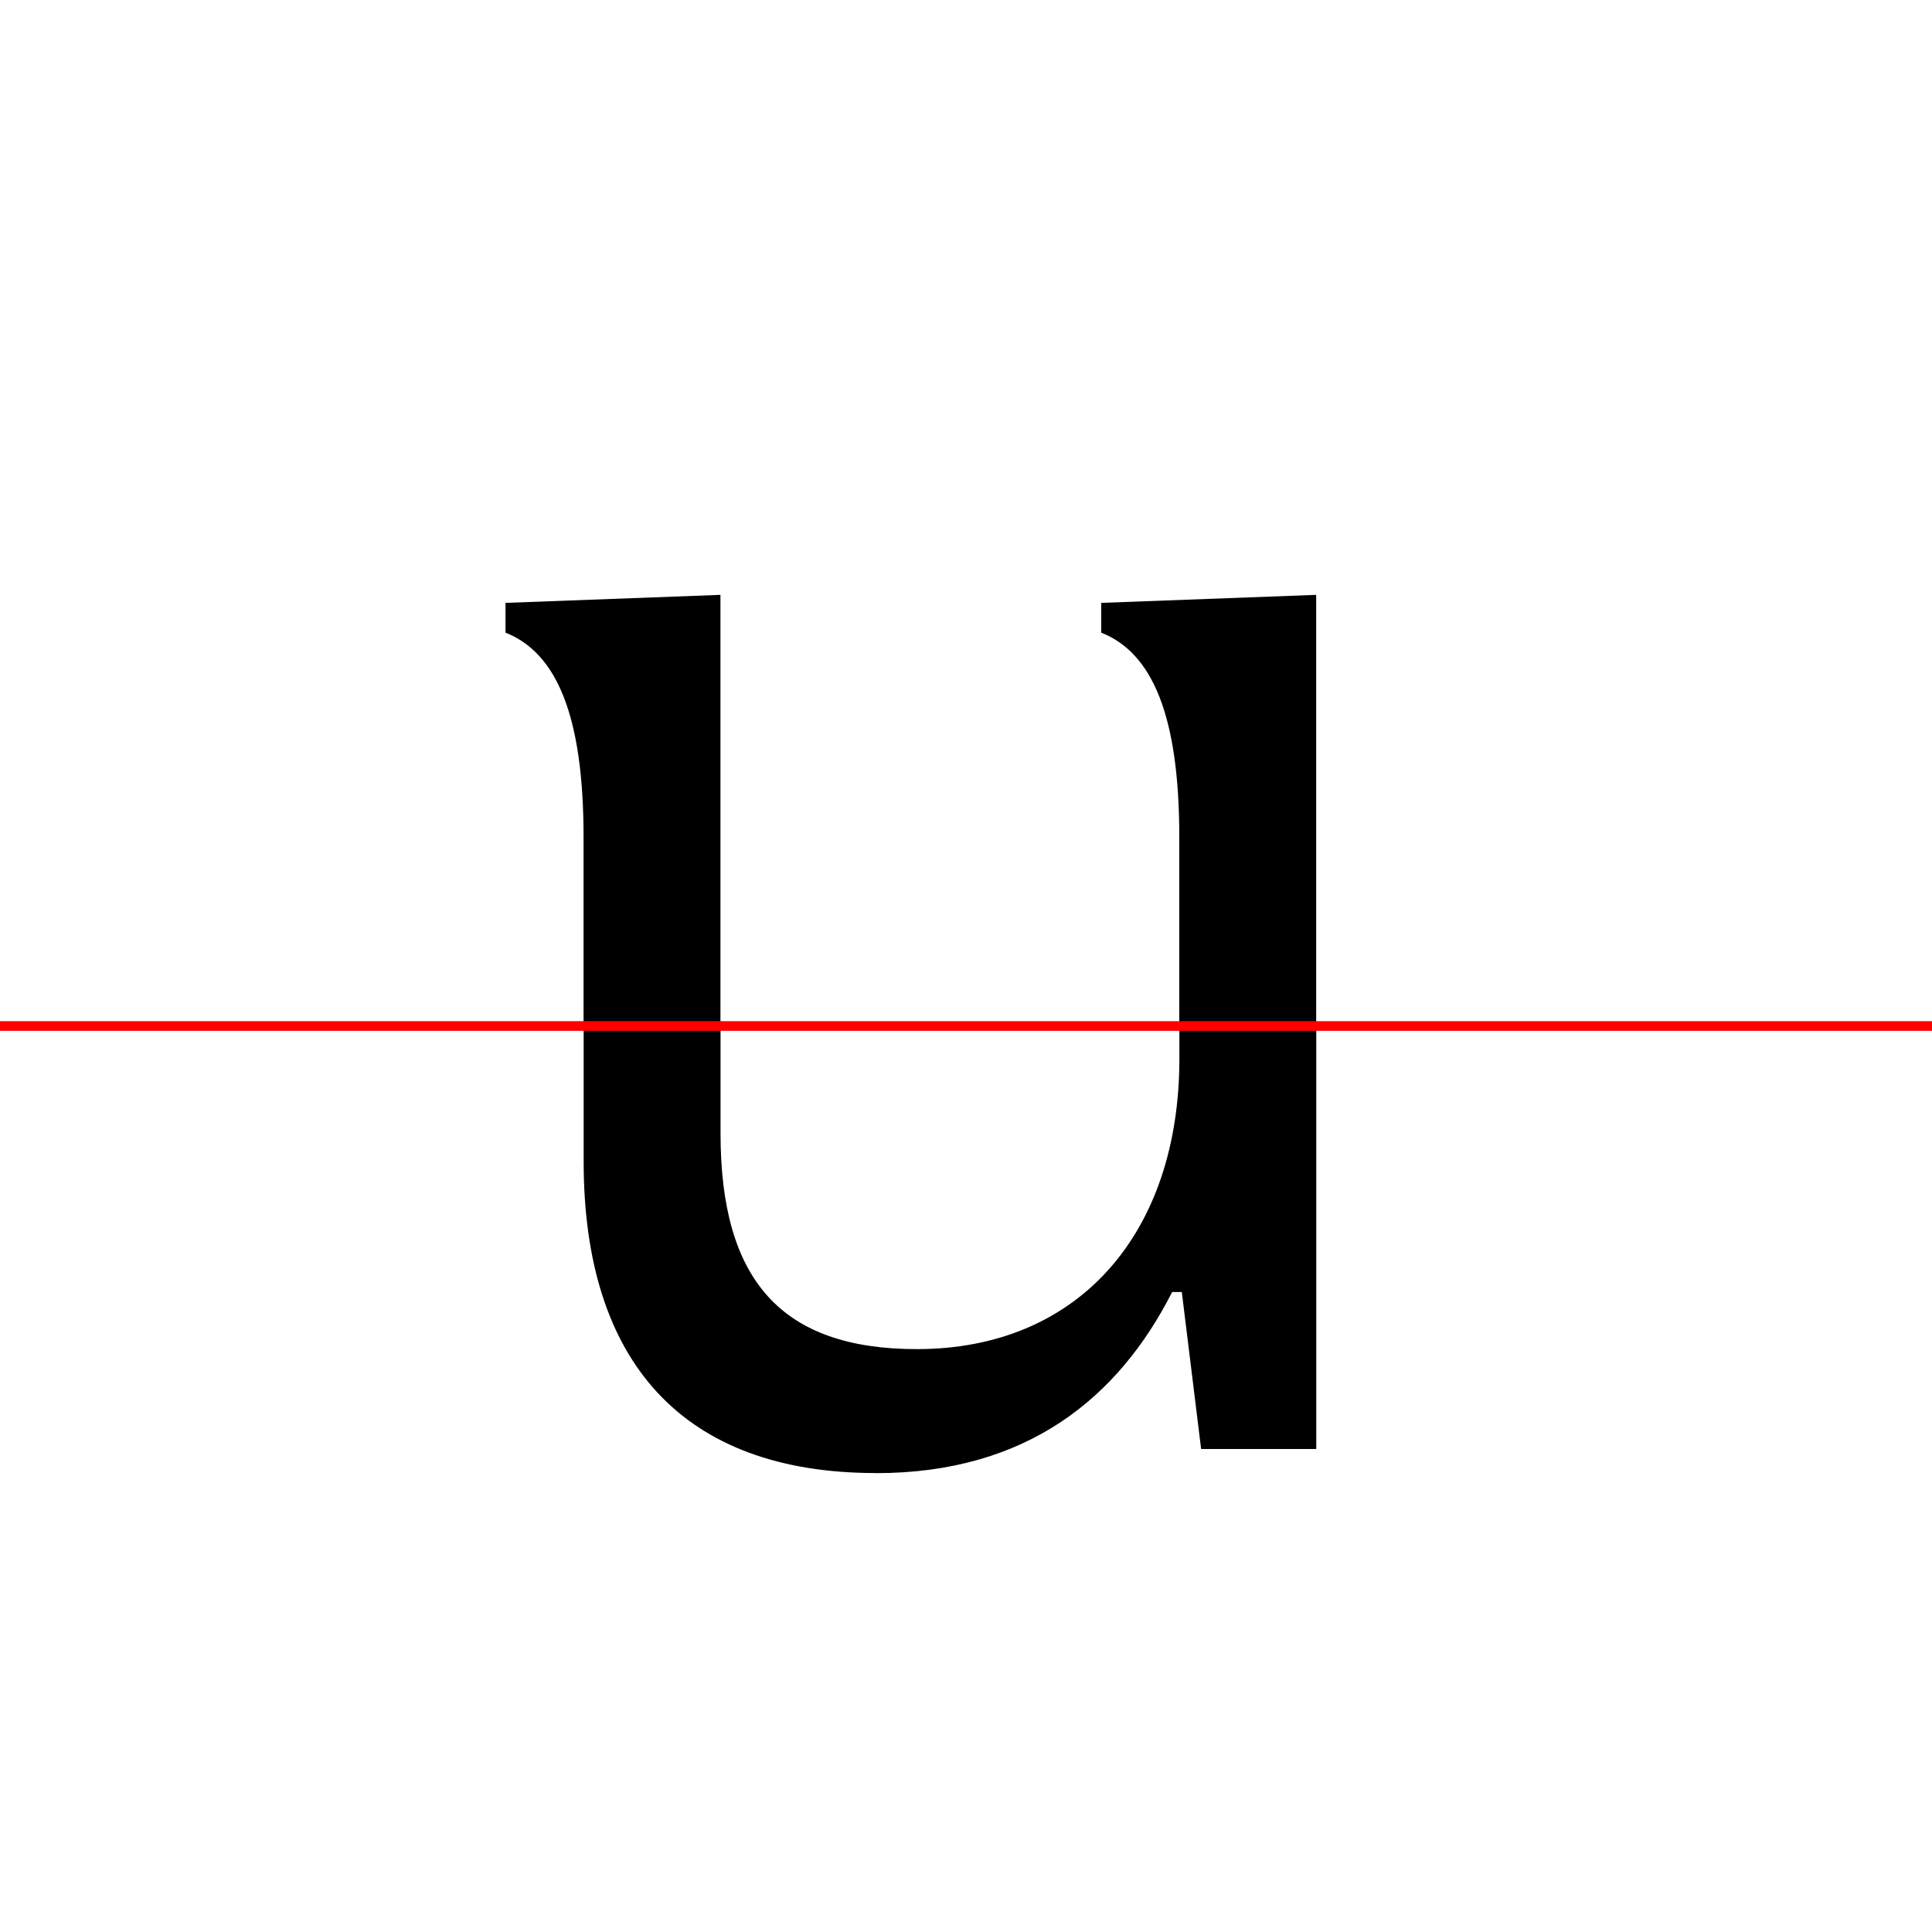 <?xml version="1.0" encoding="UTF-8"?>
<svg width="200" height="200" viewBox="0 0 200 200" version="1.1" xmlns="http://www.w3.org/2000/svg" xmlns:xlink="http://www.w3.org/1999/xlink">
 <rect x="0" y="0" width="200" height="200" fill="#333333" stroke="none"/>
 <path d="M0,0 l200,0 l0,200 l-200,0 Z M0,0" fill="rgb(255,255,255)" transform="matrix(1,0,0,-1,0,200)"/>
 <clipPath id="clip537">
  <path clip-rule="evenodd" d="M0,43.79 l200,0 l0,200 l-200,0 Z M0,43.79" transform="matrix(1,0,0,-1,0,150)"/>
 </clipPath>
 <g clip-path="url(#clip537)">
  <path d="M90.42,-2.5 c15.58,0,25.58,9.33,30.92,22.17 l1.0,0 l2.0,-20.5 l20.08,0.75 l0,3.17 c-5.33,2.25,-8.17,9.42,-8.17,23.58 l0,61.75 l-22.25,-0.83 l0,-3.08 c5.25,-2.08,8.08,-8.5,8.08,-21.17 l0,-24.42 c0,-17.33,-9.17,-31.67,-27.17,-31.67 c-14.08,0,-20.33,8.17,-20.33,25.42 l0,55.75 l-22.25,-0.83 l0,-3.08 c5.25,-2.08,8.08,-8.5,8.08,-21.17 l0,-33.58 c0,-20.75,10.17,-32.25,30.0,-32.25 Z M90.42,-2.5" fill="rgb(0,0,0)" transform="matrix(1,0,0,-1,0,150)"/>
 </g>
 <clipPath id="clip538">
  <path clip-rule="evenodd" d="M0,-50 l200,0 l0,93.79 l-200,0 Z M0,-50" transform="matrix(1,0,0,-1,0,150)"/>
 </clipPath>
 <g clip-path="url(#clip538)">
  <path d="M90.67,-2.5 c15.75,0,25.17,7.92,30.67,18.75 l1.0,0 l2.0,-16.25 l11.92,0 l0,26.67 l0,60.92 l-14.17,0 l0,-24.25 l0,-22.92 c0,-18.08,-10.42,-30.08,-27.17,-30.08 c-14.08,0,-20.33,7.17,-20.33,22.33 l0,54.92 l-14.17,0 l0,-24.25 l0,-33.58 c0,-20.75,10.25,-32.25,30.25,-32.25 Z M90.67,-2.5" fill="rgb(0,0,0)" transform="matrix(1,0,0,-1,0,150)"/>
 </g>
 <path d="M0,43.79 l200,0" fill="none" stroke="rgb(255,0,0)" stroke-width="1" transform="matrix(1,0,0,-1,0,150)"/>
</svg>